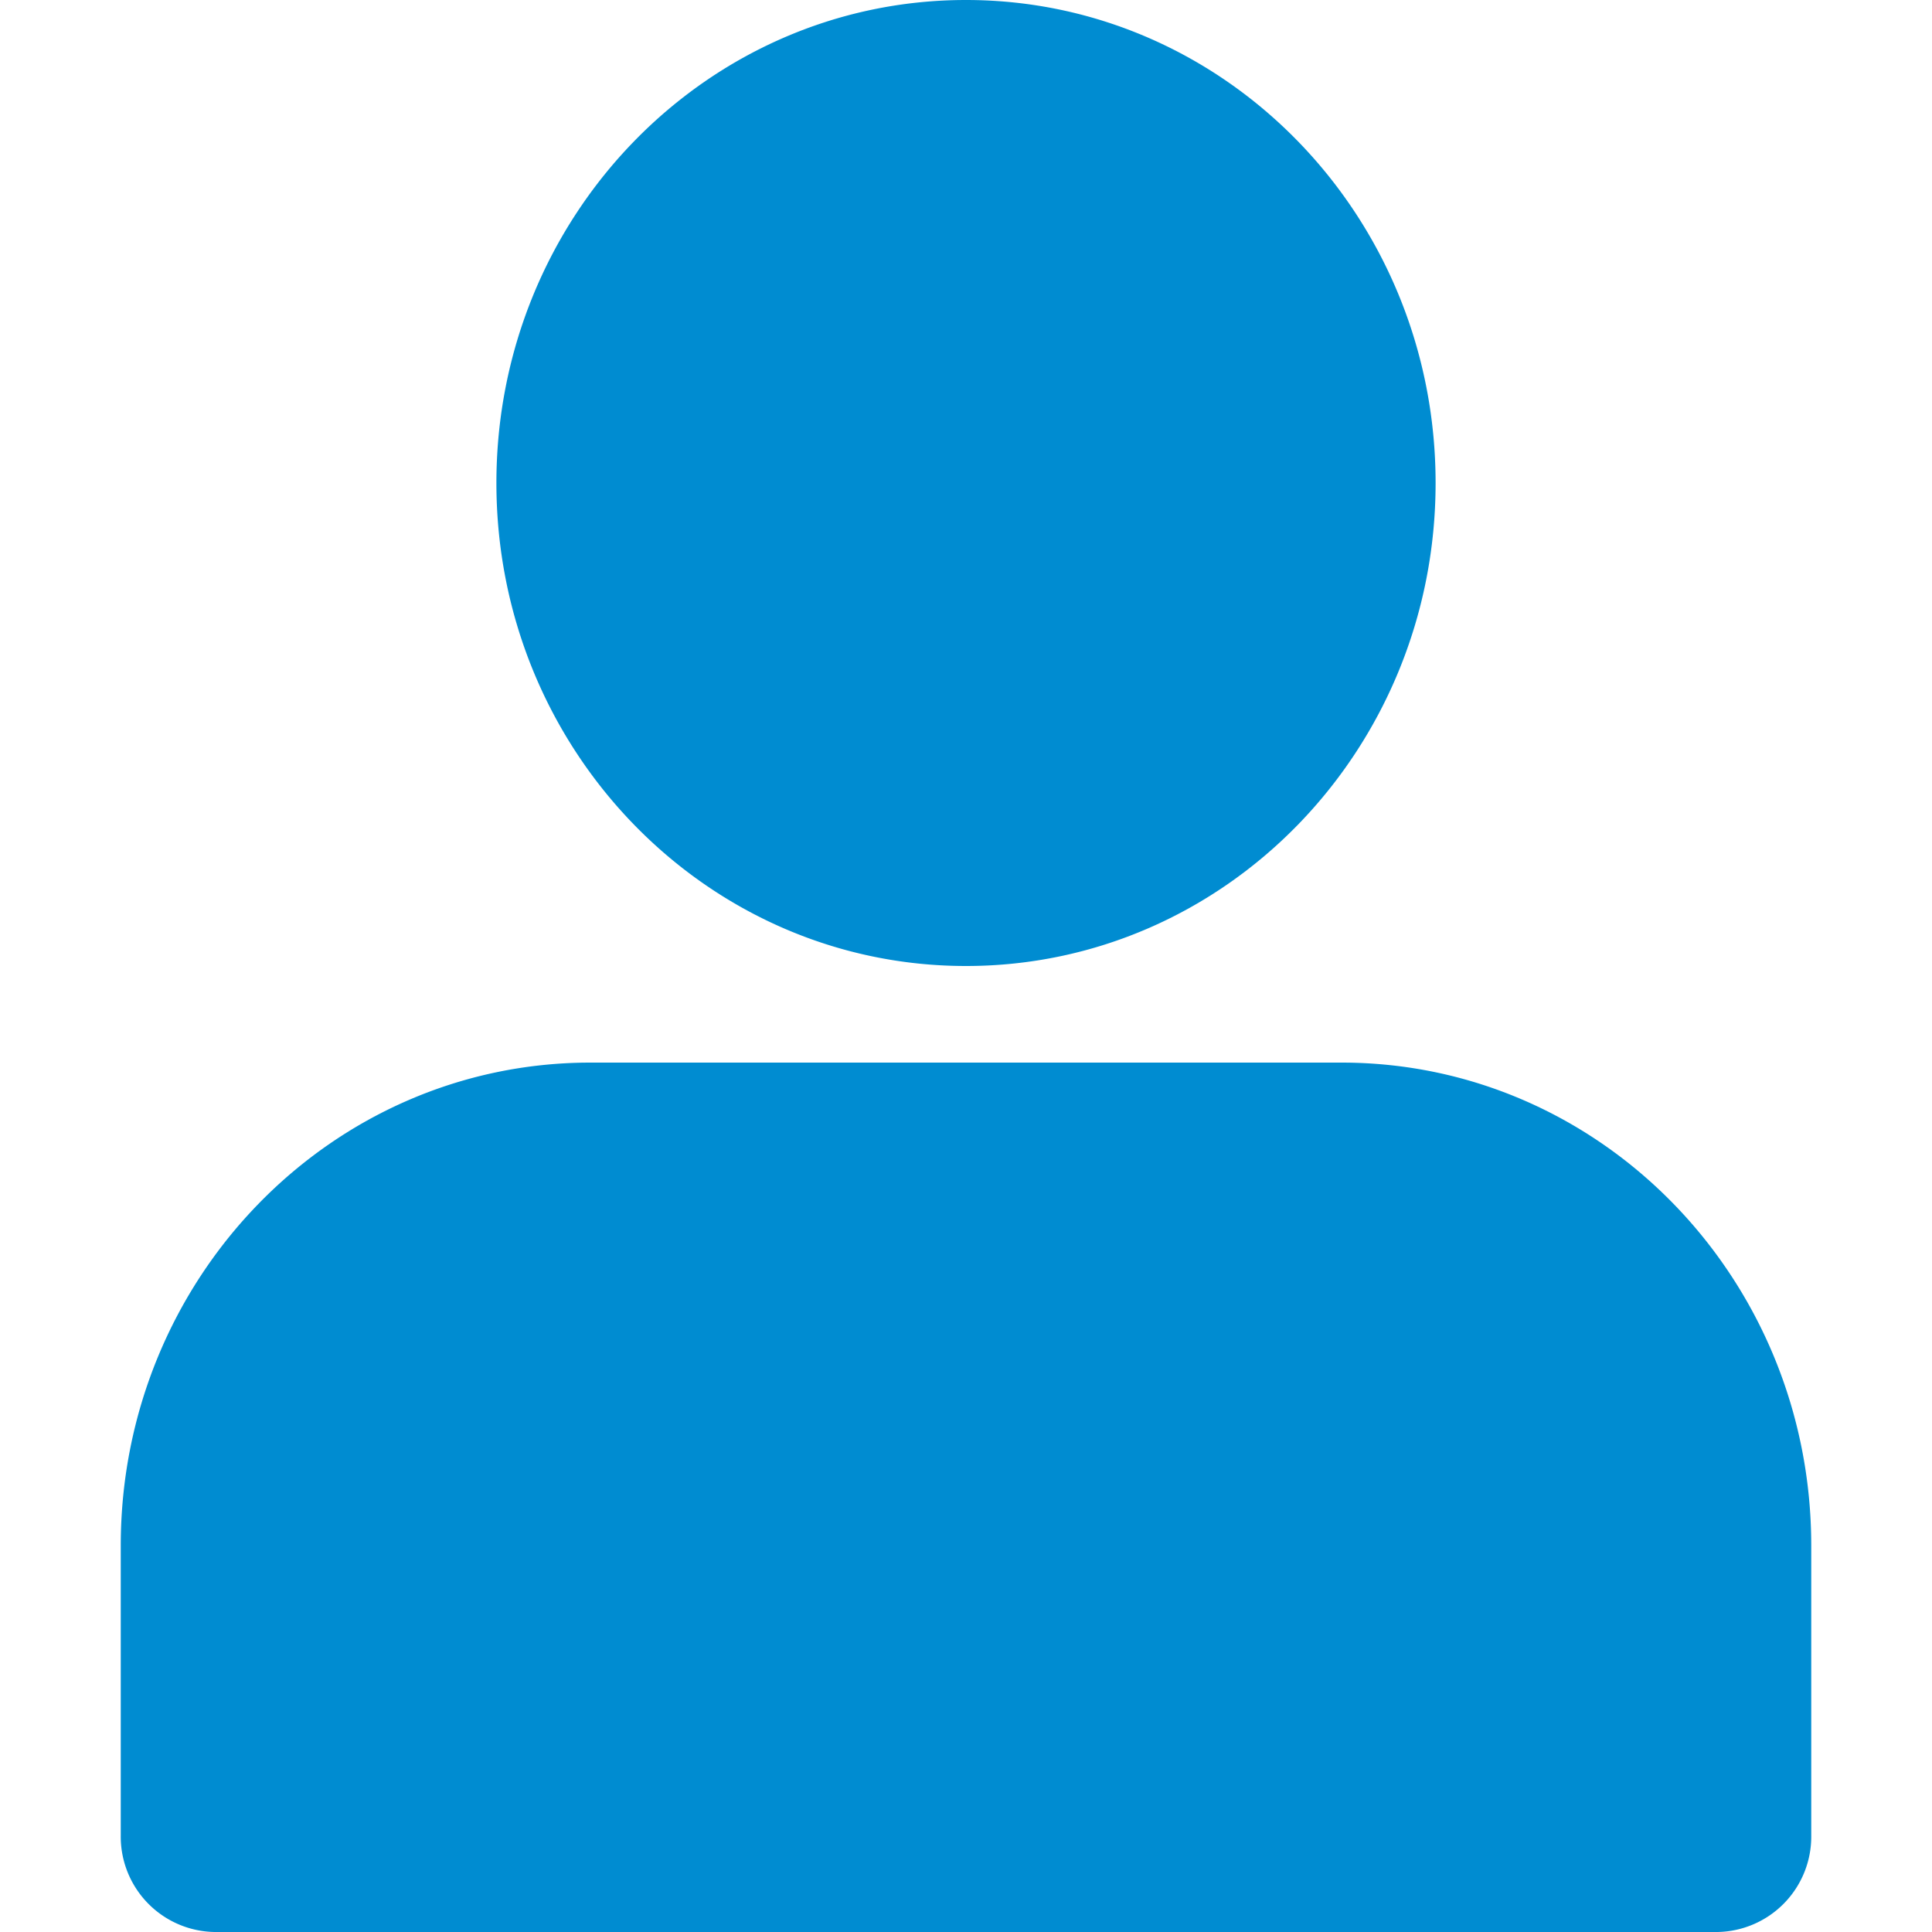 <svg xmlns="http://www.w3.org/2000/svg" xmlns:xlink="http://www.w3.org/1999/xlink" width="16" height="16" viewBox="0 0 16 16">
    <defs>
        <path id="a" d="M15 15.2a.79.79 0 0 1-.778.8H1.778A.79.79 0 0 1 1 15.2v-2.4c0-2.21 1.741-4 3.889-4h6.222c2.148 0 3.889 1.79 3.889 4v2.4zM8 8C5.852 8 4.111 6.21 4.111 4S5.852 0 8 0c2.148 0 3.889 1.79 3.889 4S10.148 8 8 8z"/>
    </defs>
    <use fill="#008cd1" fill-rule="nonzero" xlink:href="#a"/>
</svg>
